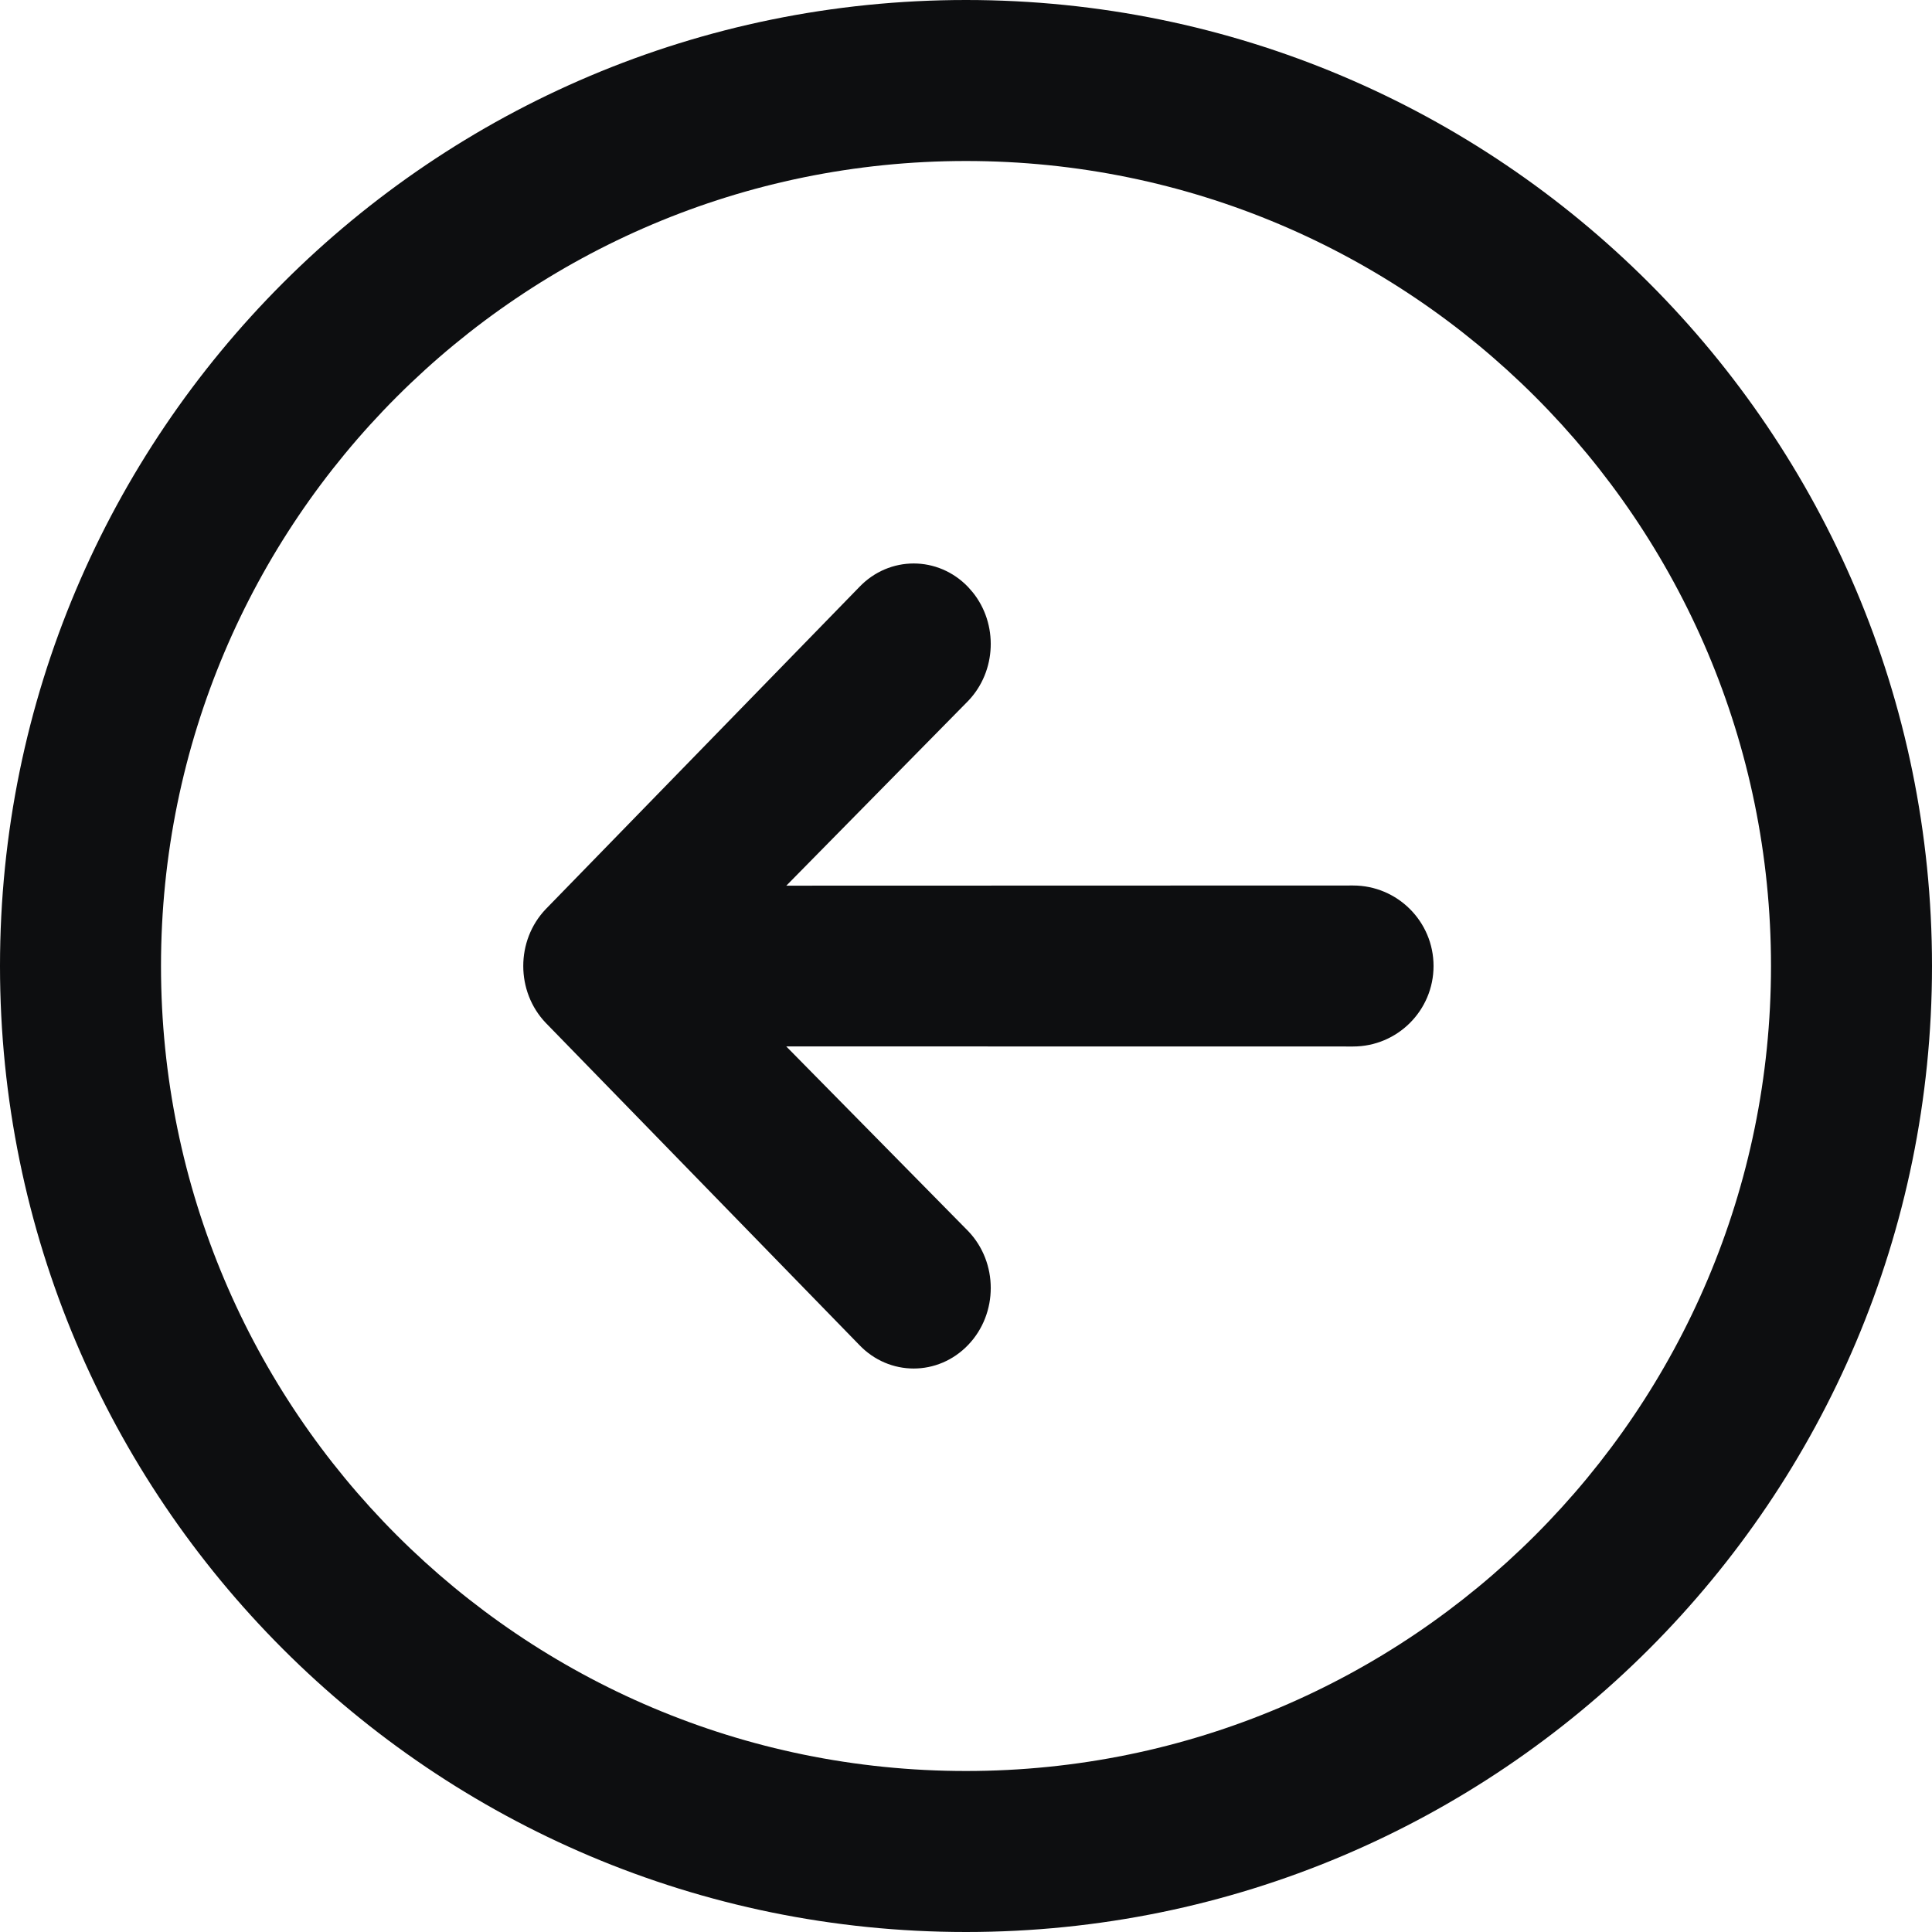 <?xml version="1.0" encoding="UTF-8"?>
<svg width="24px" height="24px" viewBox="0 0 24 24" version="1.1" xmlns="http://www.w3.org/2000/svg" xmlns:xlink="http://www.w3.org/1999/xlink">
    <title>arrow-circle-left</title>
    <g id="arrow-circle-left" stroke="none" stroke-width="1" fill="none" fill-rule="evenodd">
        <path d="M12,0 C18.627,0 24,5.373 24,12 C24,18.627 18.627,24 12,24 C5.373,24 0,18.627 0,12 C0,5.373 5.373,0 12,0 Z M12,2 C6.477,2 2,6.477 2,12 C2,17.523 6.477,22 12,22 C17.523,22 22,17.523 22,12 C22,6.477 17.523,2 12,2 Z M10.674,7.293 C11.047,6.902 11.653,6.902 12.027,7.293 L12.083,7.357 C12.4,7.749 12.381,8.337 12.027,8.707 L9.768,11.002 L16.808,11 C17.36,11 17.808,11.448 17.808,12 C17.808,12.552 17.36,13 16.808,13 L9.767,12.999 L12.027,15.293 C12.401,15.683 12.401,16.317 12.027,16.707 C11.653,17.098 11.047,17.098 10.674,16.707 L6.78,12.707 C6.407,12.317 6.407,11.683 6.78,11.293 L10.674,7.293 Z" id="Shape" fill="#0D0E10" fill-rule="nonzero"></path>
    </g>
</svg>